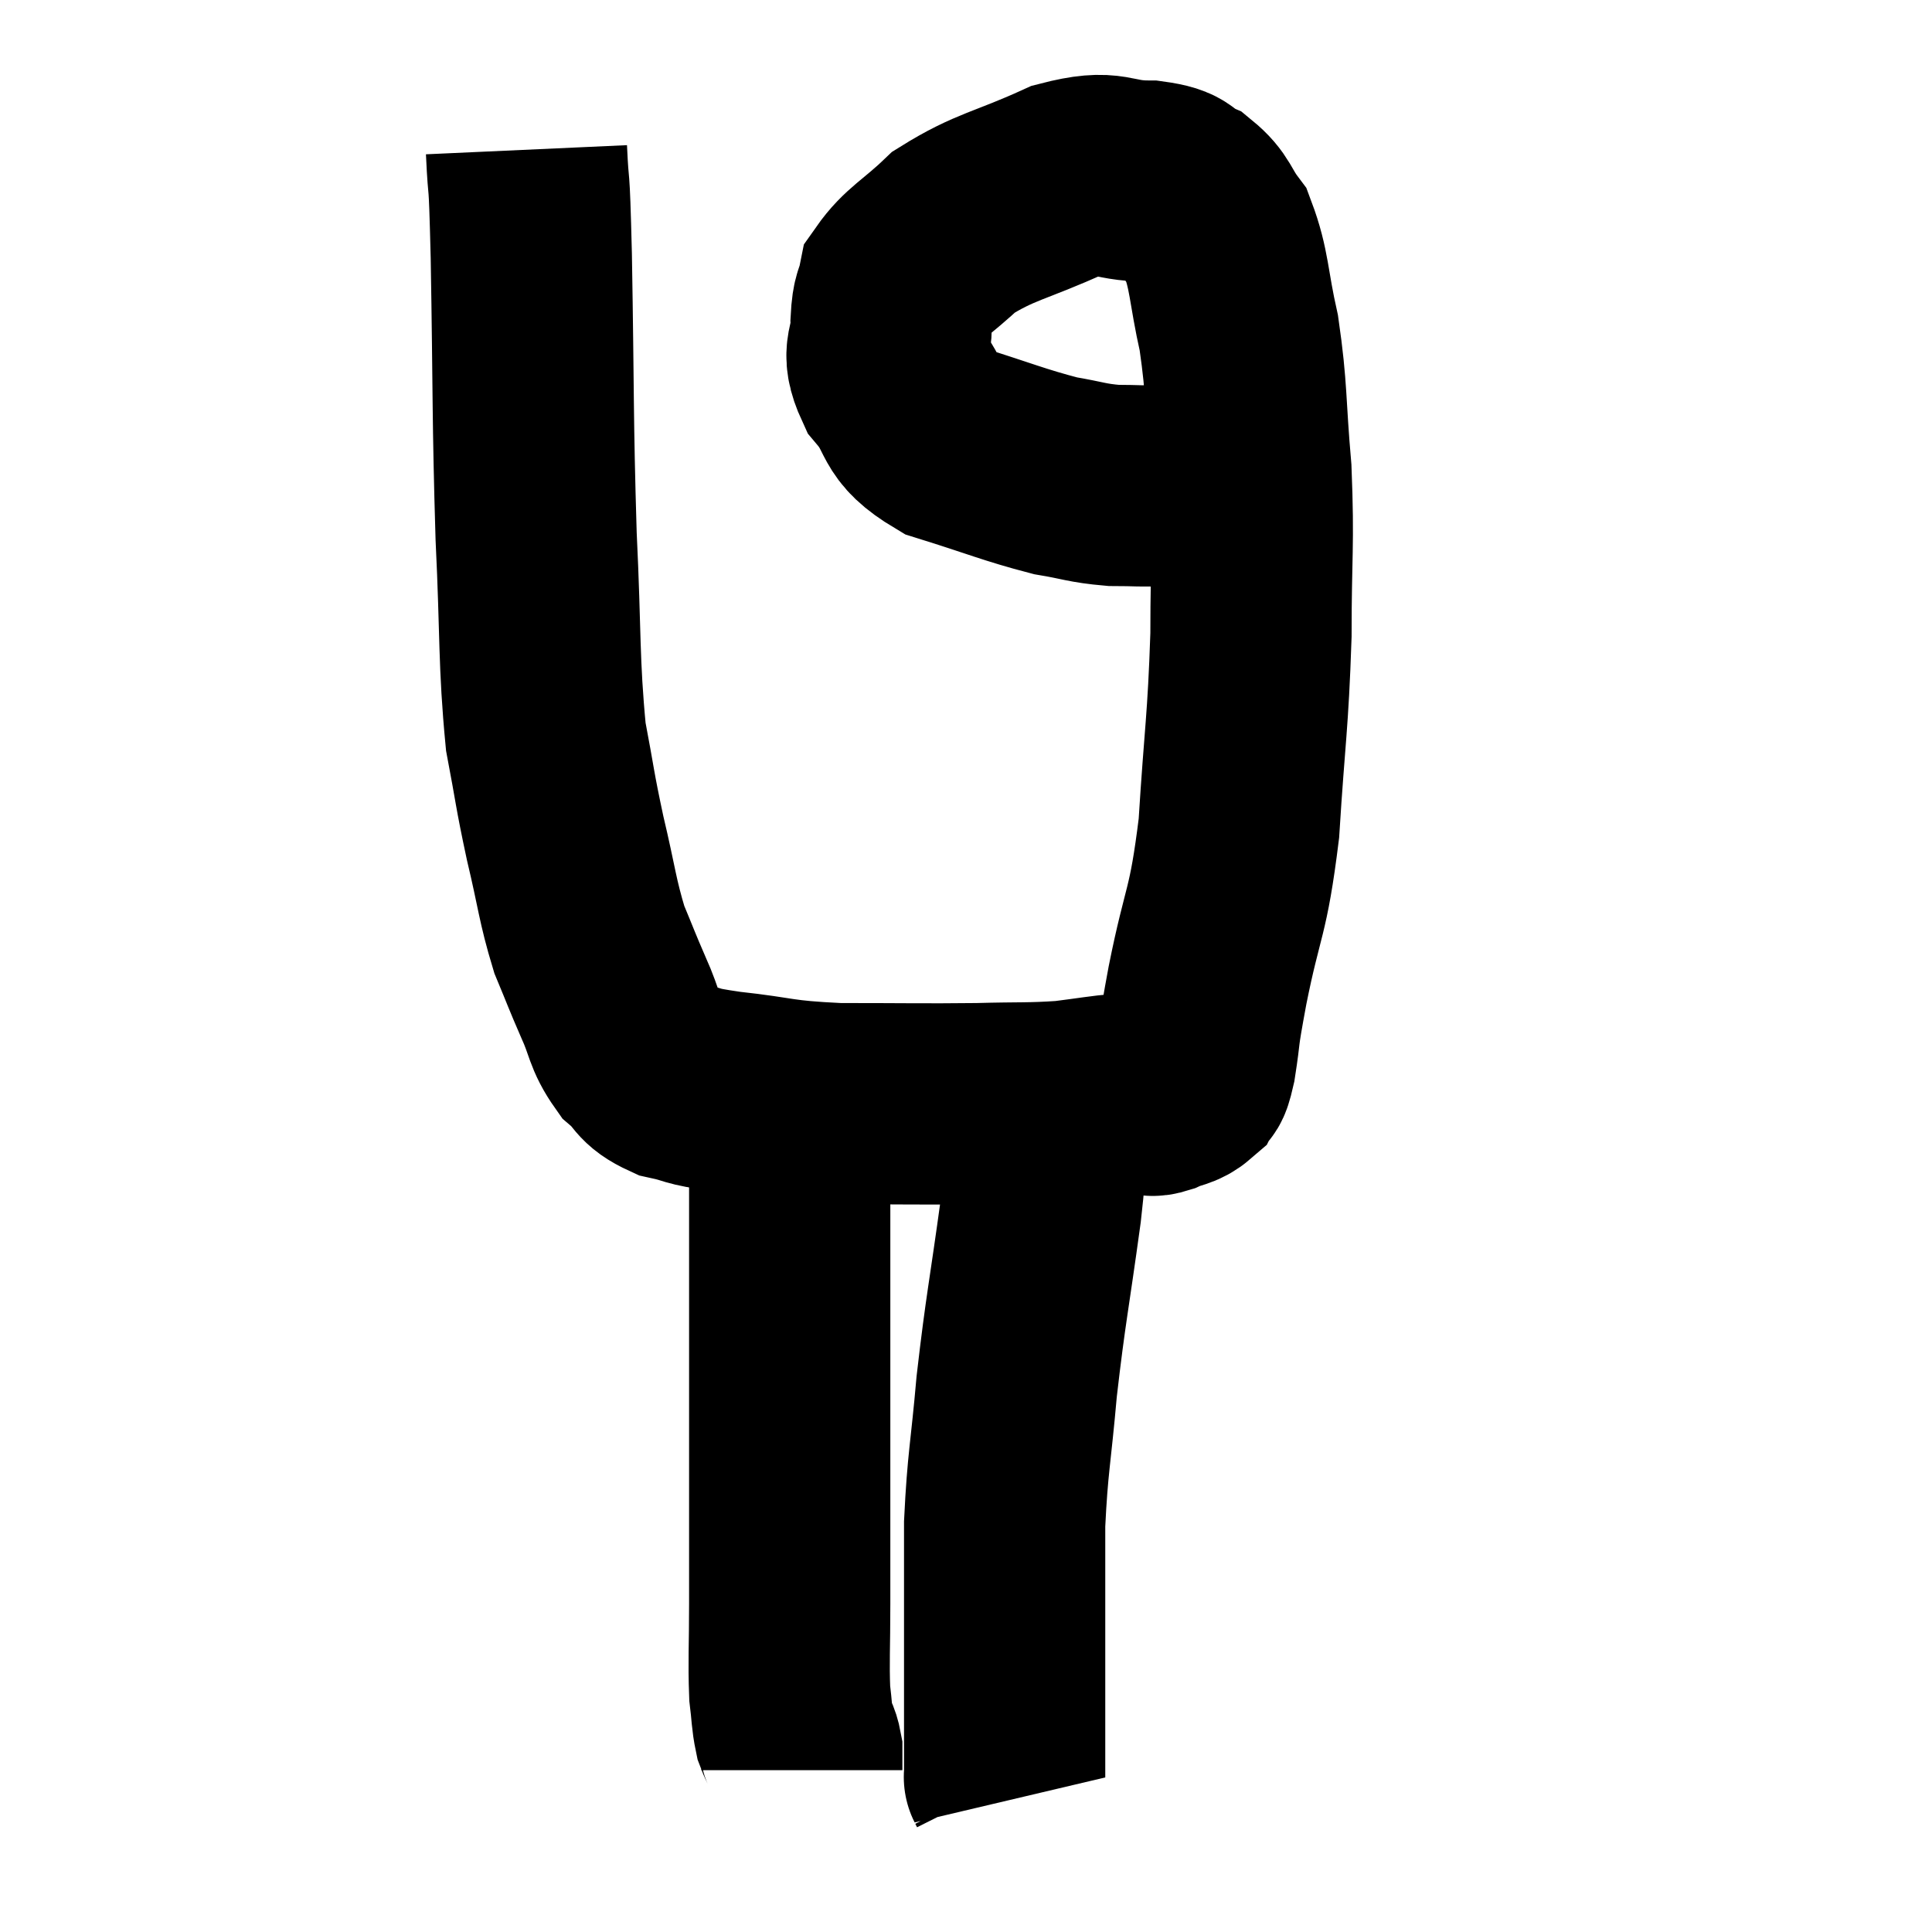 <svg width="48" height="48" viewBox="0 0 48 48" xmlns="http://www.w3.org/2000/svg"><path d="M 13.08 3.72 C 13.14 5.04, 13.14 3.96, 13.2 6.36 C 13.26 9.84, 13.23 10.335, 13.32 13.32 C 13.44 15.81, 13.38 16.425, 13.56 18.3 C 13.8 19.56, 13.77 19.56, 14.04 20.82 C 14.34 22.08, 14.34 22.35, 14.64 23.34 C 14.94 24.06, 14.94 24.09, 15.24 24.78 C 15.54 25.44, 15.48 25.59, 15.84 26.1 C 16.26 26.46, 16.125 26.565, 16.68 26.82 C 17.37 26.97, 17.025 26.97, 18.06 27.12 C 19.44 27.27, 19.26 27.345, 20.82 27.42 C 22.56 27.42, 22.89 27.435, 24.3 27.42 C 25.38 27.39, 25.56 27.42, 26.46 27.36 C 27.18 27.27, 27.39 27.225, 27.9 27.18 C 28.2 27.18, 28.275 27.18, 28.5 27.18 C 28.65 27.18, 28.56 27.255, 28.8 27.18 C 29.13 27.03, 29.235 27.075, 29.46 26.88 C 29.58 26.64, 29.565 27, 29.7 26.4 C 29.85 25.44, 29.73 25.935, 30 24.48 C 30.39 22.53, 30.51 22.755, 30.78 20.58 C 30.93 18.18, 31.005 18, 31.08 15.78 C 31.08 13.74, 31.155 13.575, 31.08 11.7 C 30.93 9.99, 30.99 9.735, 30.78 8.28 C 30.51 7.08, 30.555 6.72, 30.24 5.88 C 29.88 5.4, 29.94 5.265, 29.52 4.92 C 29.04 4.71, 29.325 4.605, 28.56 4.5 C 27.51 4.5, 27.675 4.185, 26.46 4.5 C 25.08 5.13, 24.735 5.115, 23.7 5.76 C 23.01 6.42, 22.71 6.525, 22.32 7.08 C 22.23 7.53, 22.17 7.395, 22.14 7.98 C 22.17 8.7, 21.855 8.67, 22.2 9.42 C 22.86 10.2, 22.515 10.38, 23.52 10.98 C 24.87 11.4, 25.185 11.55, 26.22 11.82 C 26.94 11.94, 26.985 12, 27.66 12.06 C 28.29 12.06, 28.365 12.09, 28.92 12.06 C 29.4 12, 29.565 11.985, 29.88 11.94 C 30.03 11.91, 30.06 11.895, 30.18 11.88 C 30.27 11.88, 30.27 11.895, 30.36 11.88 C 30.45 11.85, 30.495 11.835, 30.54 11.82 C 30.54 11.82, 30.51 11.85, 30.54 11.82 C 30.6 11.76, 30.585 11.73, 30.66 11.7 C 30.75 11.7, 30.75 11.7, 30.84 11.7 L 31.02 11.7" fill="none" stroke="black" stroke-width="5"></path><path d="M 25.98 28.02 C 25.92 29.04, 26.04 28.455, 25.86 30.06 C 25.56 32.25, 25.485 32.49, 25.26 34.44 C 25.11 36.15, 25.035 36.315, 24.96 37.86 C 24.96 39.24, 24.96 39.27, 24.96 40.62 C 24.96 41.94, 24.96 42.375, 24.96 43.26 C 24.96 43.71, 24.96 43.935, 24.96 44.16 C 24.96 44.16, 24.945 44.13, 24.96 44.16 C 24.99 44.22, 25.005 44.25, 25.02 44.28 L 25.02 44.28" fill="none" stroke="black" stroke-width="5"></path><path d="M 19.56 27.06 C 19.59 27.63, 19.605 26.955, 19.62 28.2 C 19.62 30.12, 19.62 29.985, 19.62 32.04 C 19.62 34.23, 19.62 34.47, 19.62 36.42 C 19.62 38.13, 19.62 38.43, 19.62 39.84 C 19.62 40.95, 19.59 41.265, 19.62 42.06 C 19.68 42.54, 19.665 42.66, 19.74 43.02 C 19.83 43.26, 19.875 43.26, 19.92 43.5 C 19.92 43.74, 19.92 43.86, 19.92 43.98 C 19.92 43.98, 19.92 43.98, 19.92 43.98 L 19.92 43.98" fill="none" stroke="black" stroke-width="5"></path></svg>